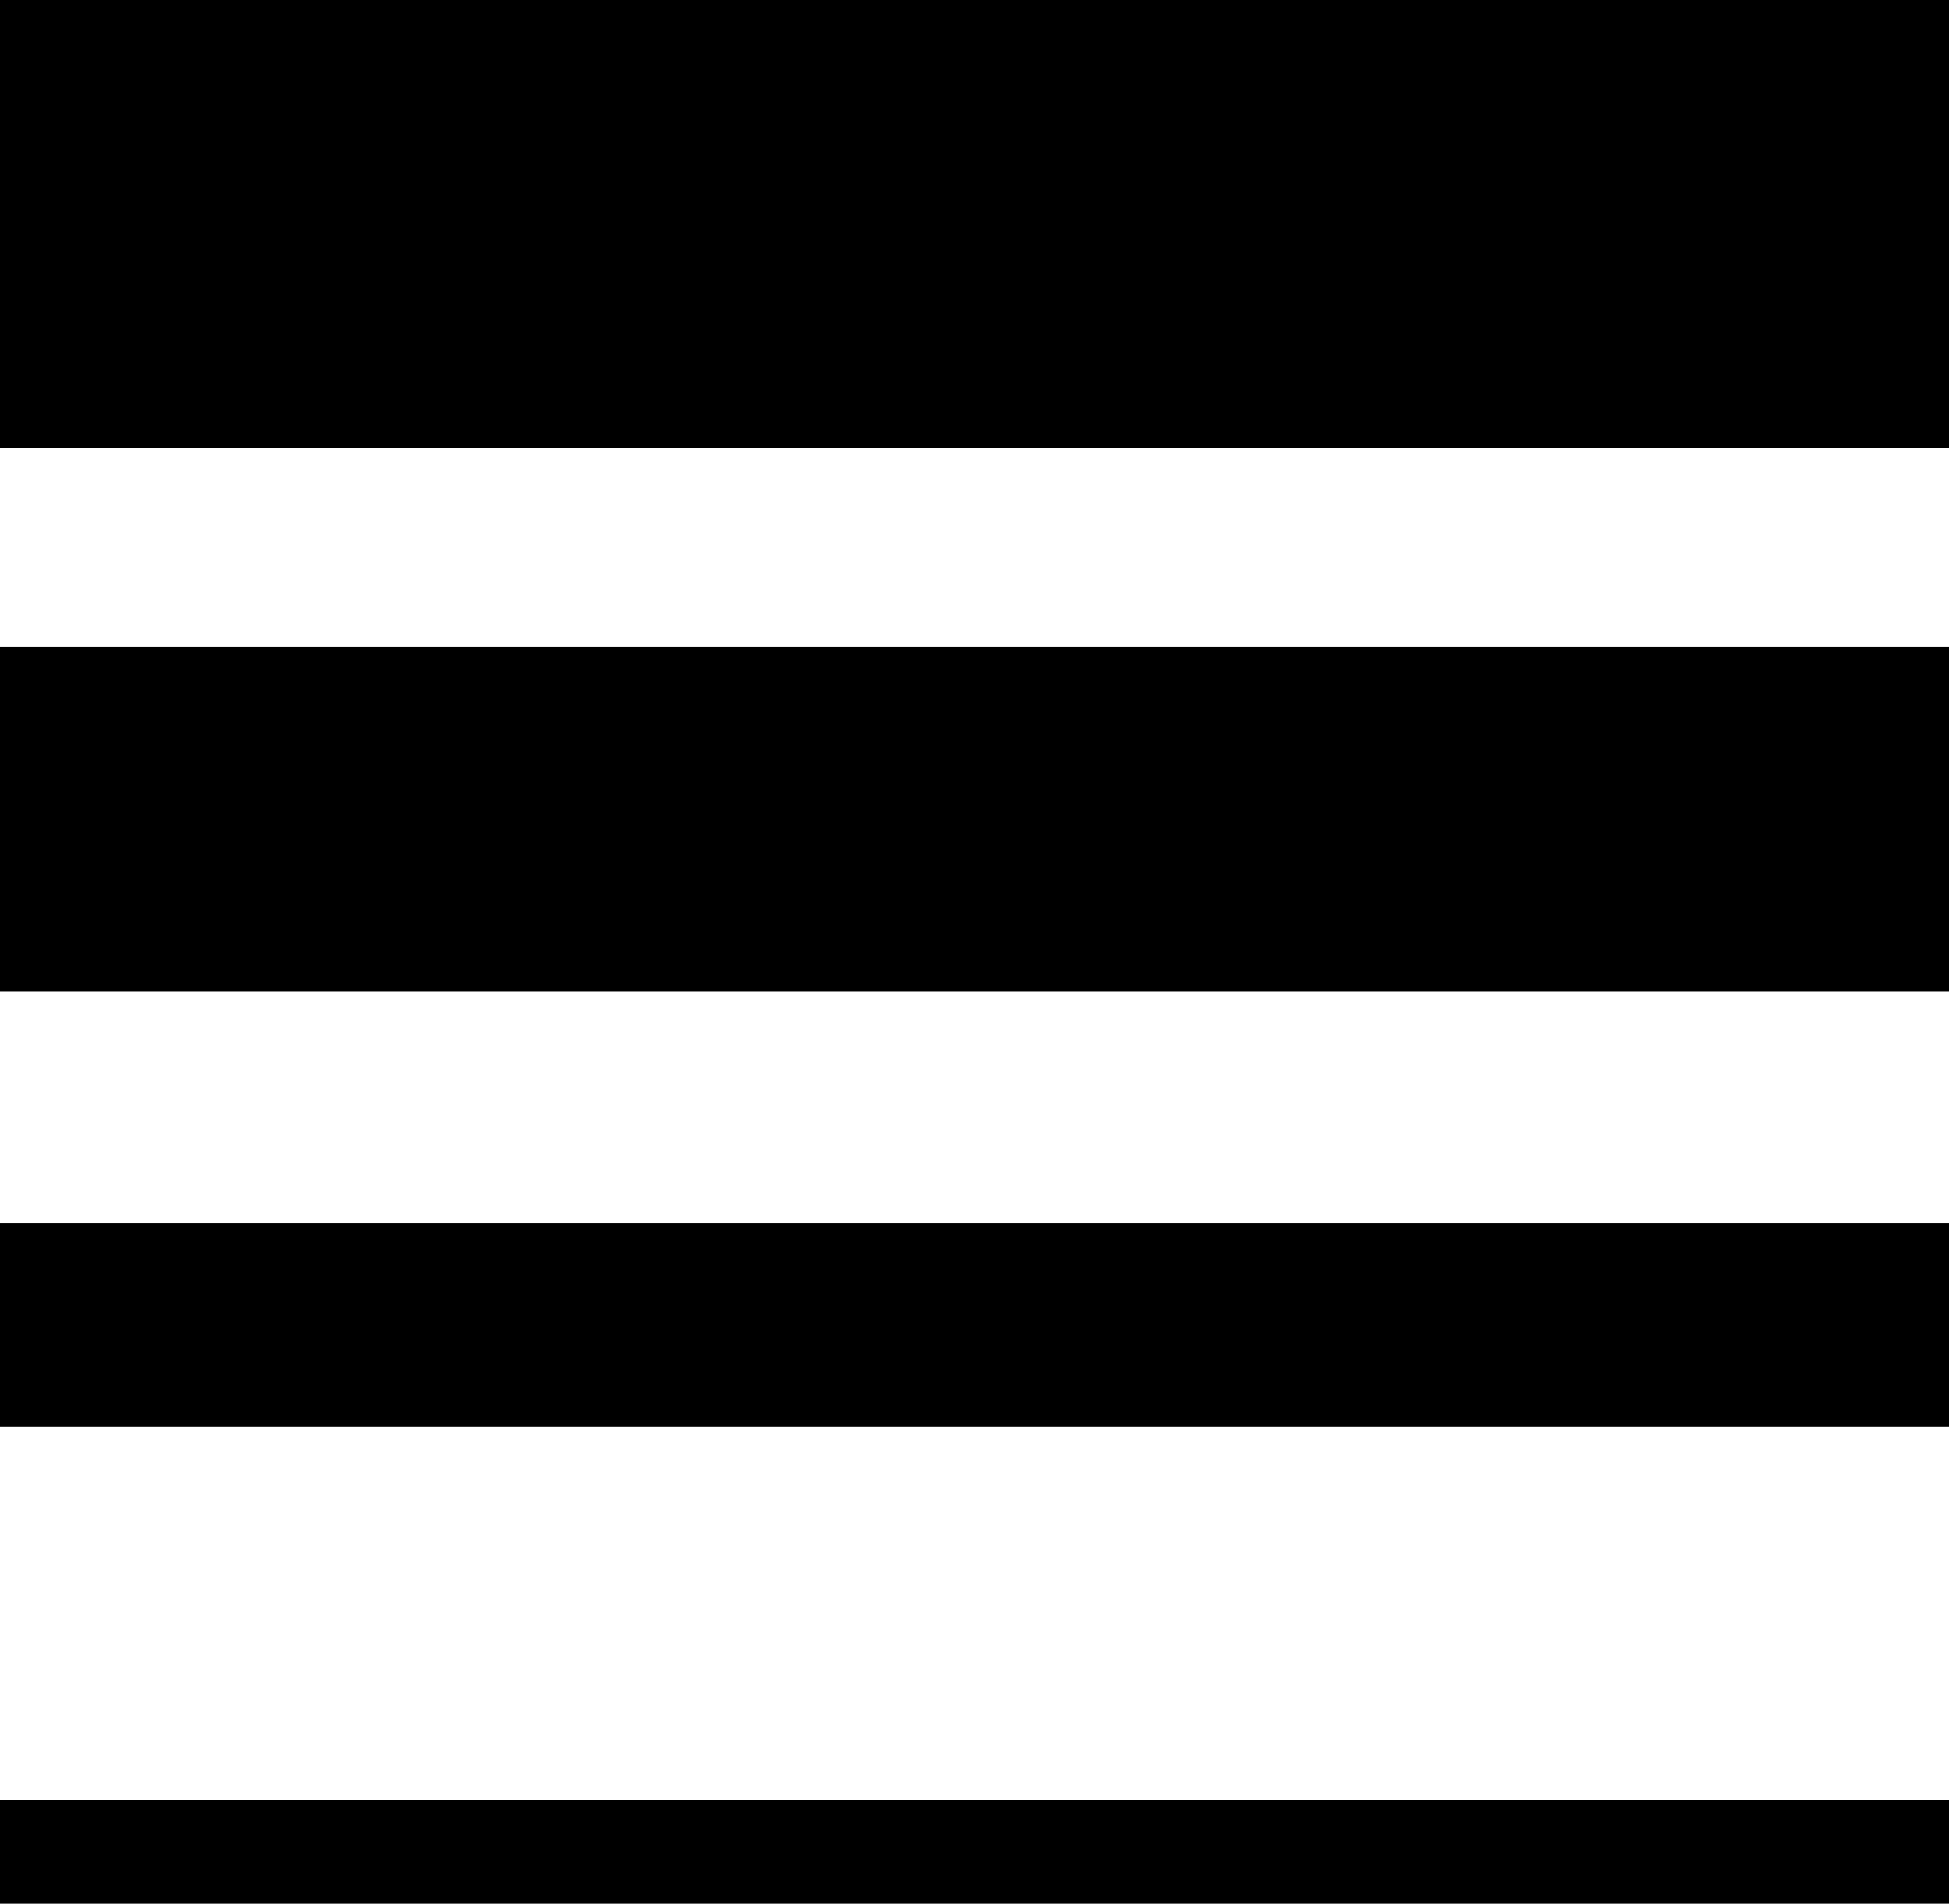 <svg xmlns="http://www.w3.org/2000/svg" width="616.6" viewBox="0 0 616.6 602.2" height="602.2" xml:space="preserve"><path d="M0 0h616.6v141.7H0zM0 204.7h616.6v108.9H0zM0 387h616.6v64.3H0zM0 569.4h616.6v32.8H0z"></path></svg>